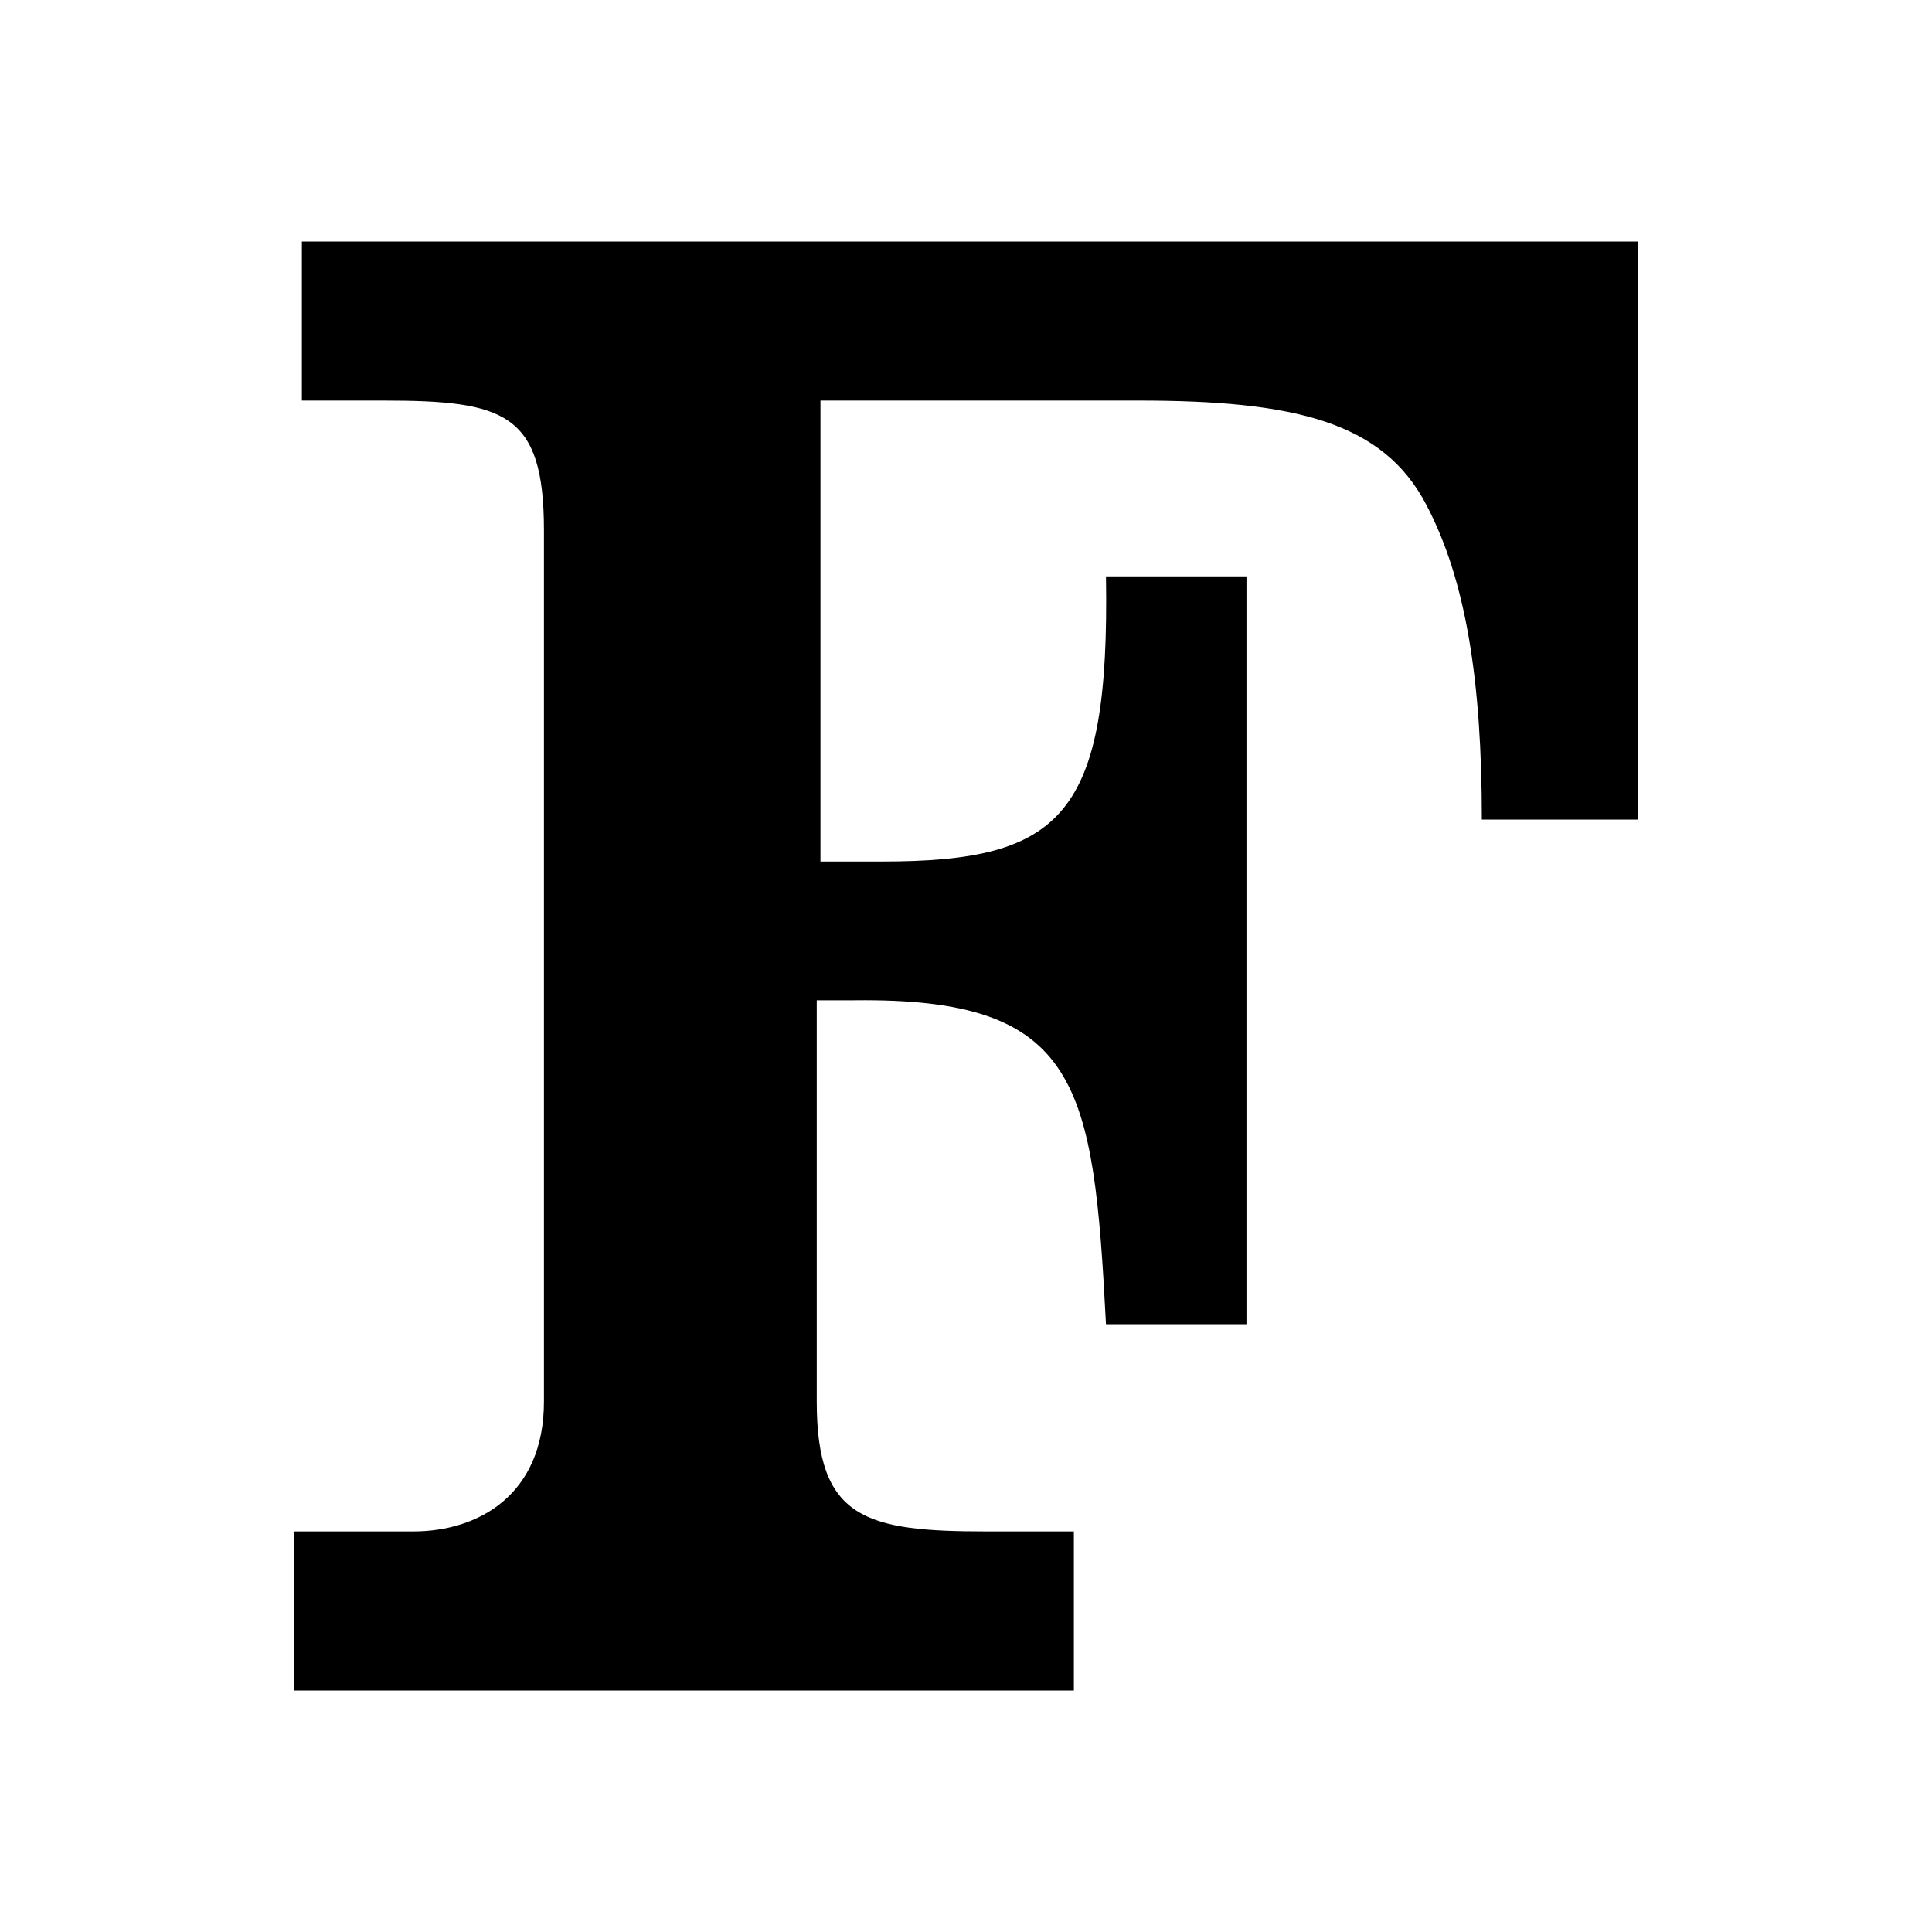 ﻿<?xml version="1.0" encoding="utf-8"?>
<!DOCTYPE svg PUBLIC "-//W3C//DTD SVG 1.1//EN" "http://www.w3.org/Graphics/SVG/1.1/DTD/svg11.dtd">
<svg xmlns="http://www.w3.org/2000/svg" xmlns:xlink="http://www.w3.org/1999/xlink" version="1.1" baseProfile="full" width="24" height="24" viewBox="0 0 24.00 24.00" enable-background="new 0 0 24.00 24.00" xml:space="preserve">
	<path fill="#000000" fill-opacity="1" stroke-linejoin="round" d="M 3.657,19.024L 5.134,19.024C 5.952,19.024 6.757,18.561 6.757,17.412L 6.757,6.588C 6.757,5.132 6.272,4.976 4.764,4.976L 3.75,4.976L 3.75,3L 20.343,3L 20.343,10.181L 18.408,10.181C 18.408,8.465 18.212,7.212 17.721,6.276C 17.182,5.236 16.076,4.976 14.138,4.976L 10.192,4.976L 10.192,10.702L 10.957,10.702C 13.193,10.702 13.786,10.142 13.739,7.16L 15.484,7.16L 15.484,16.45L 13.739,16.45C 13.583,13.461 13.416,12.393 10.613,12.426L 10.146,12.426L 10.146,17.412C 10.146,18.868 10.749,19.024 12.257,19.024L 13.34,19.024L 13.34,21L 3.657,21"/>
</svg>

